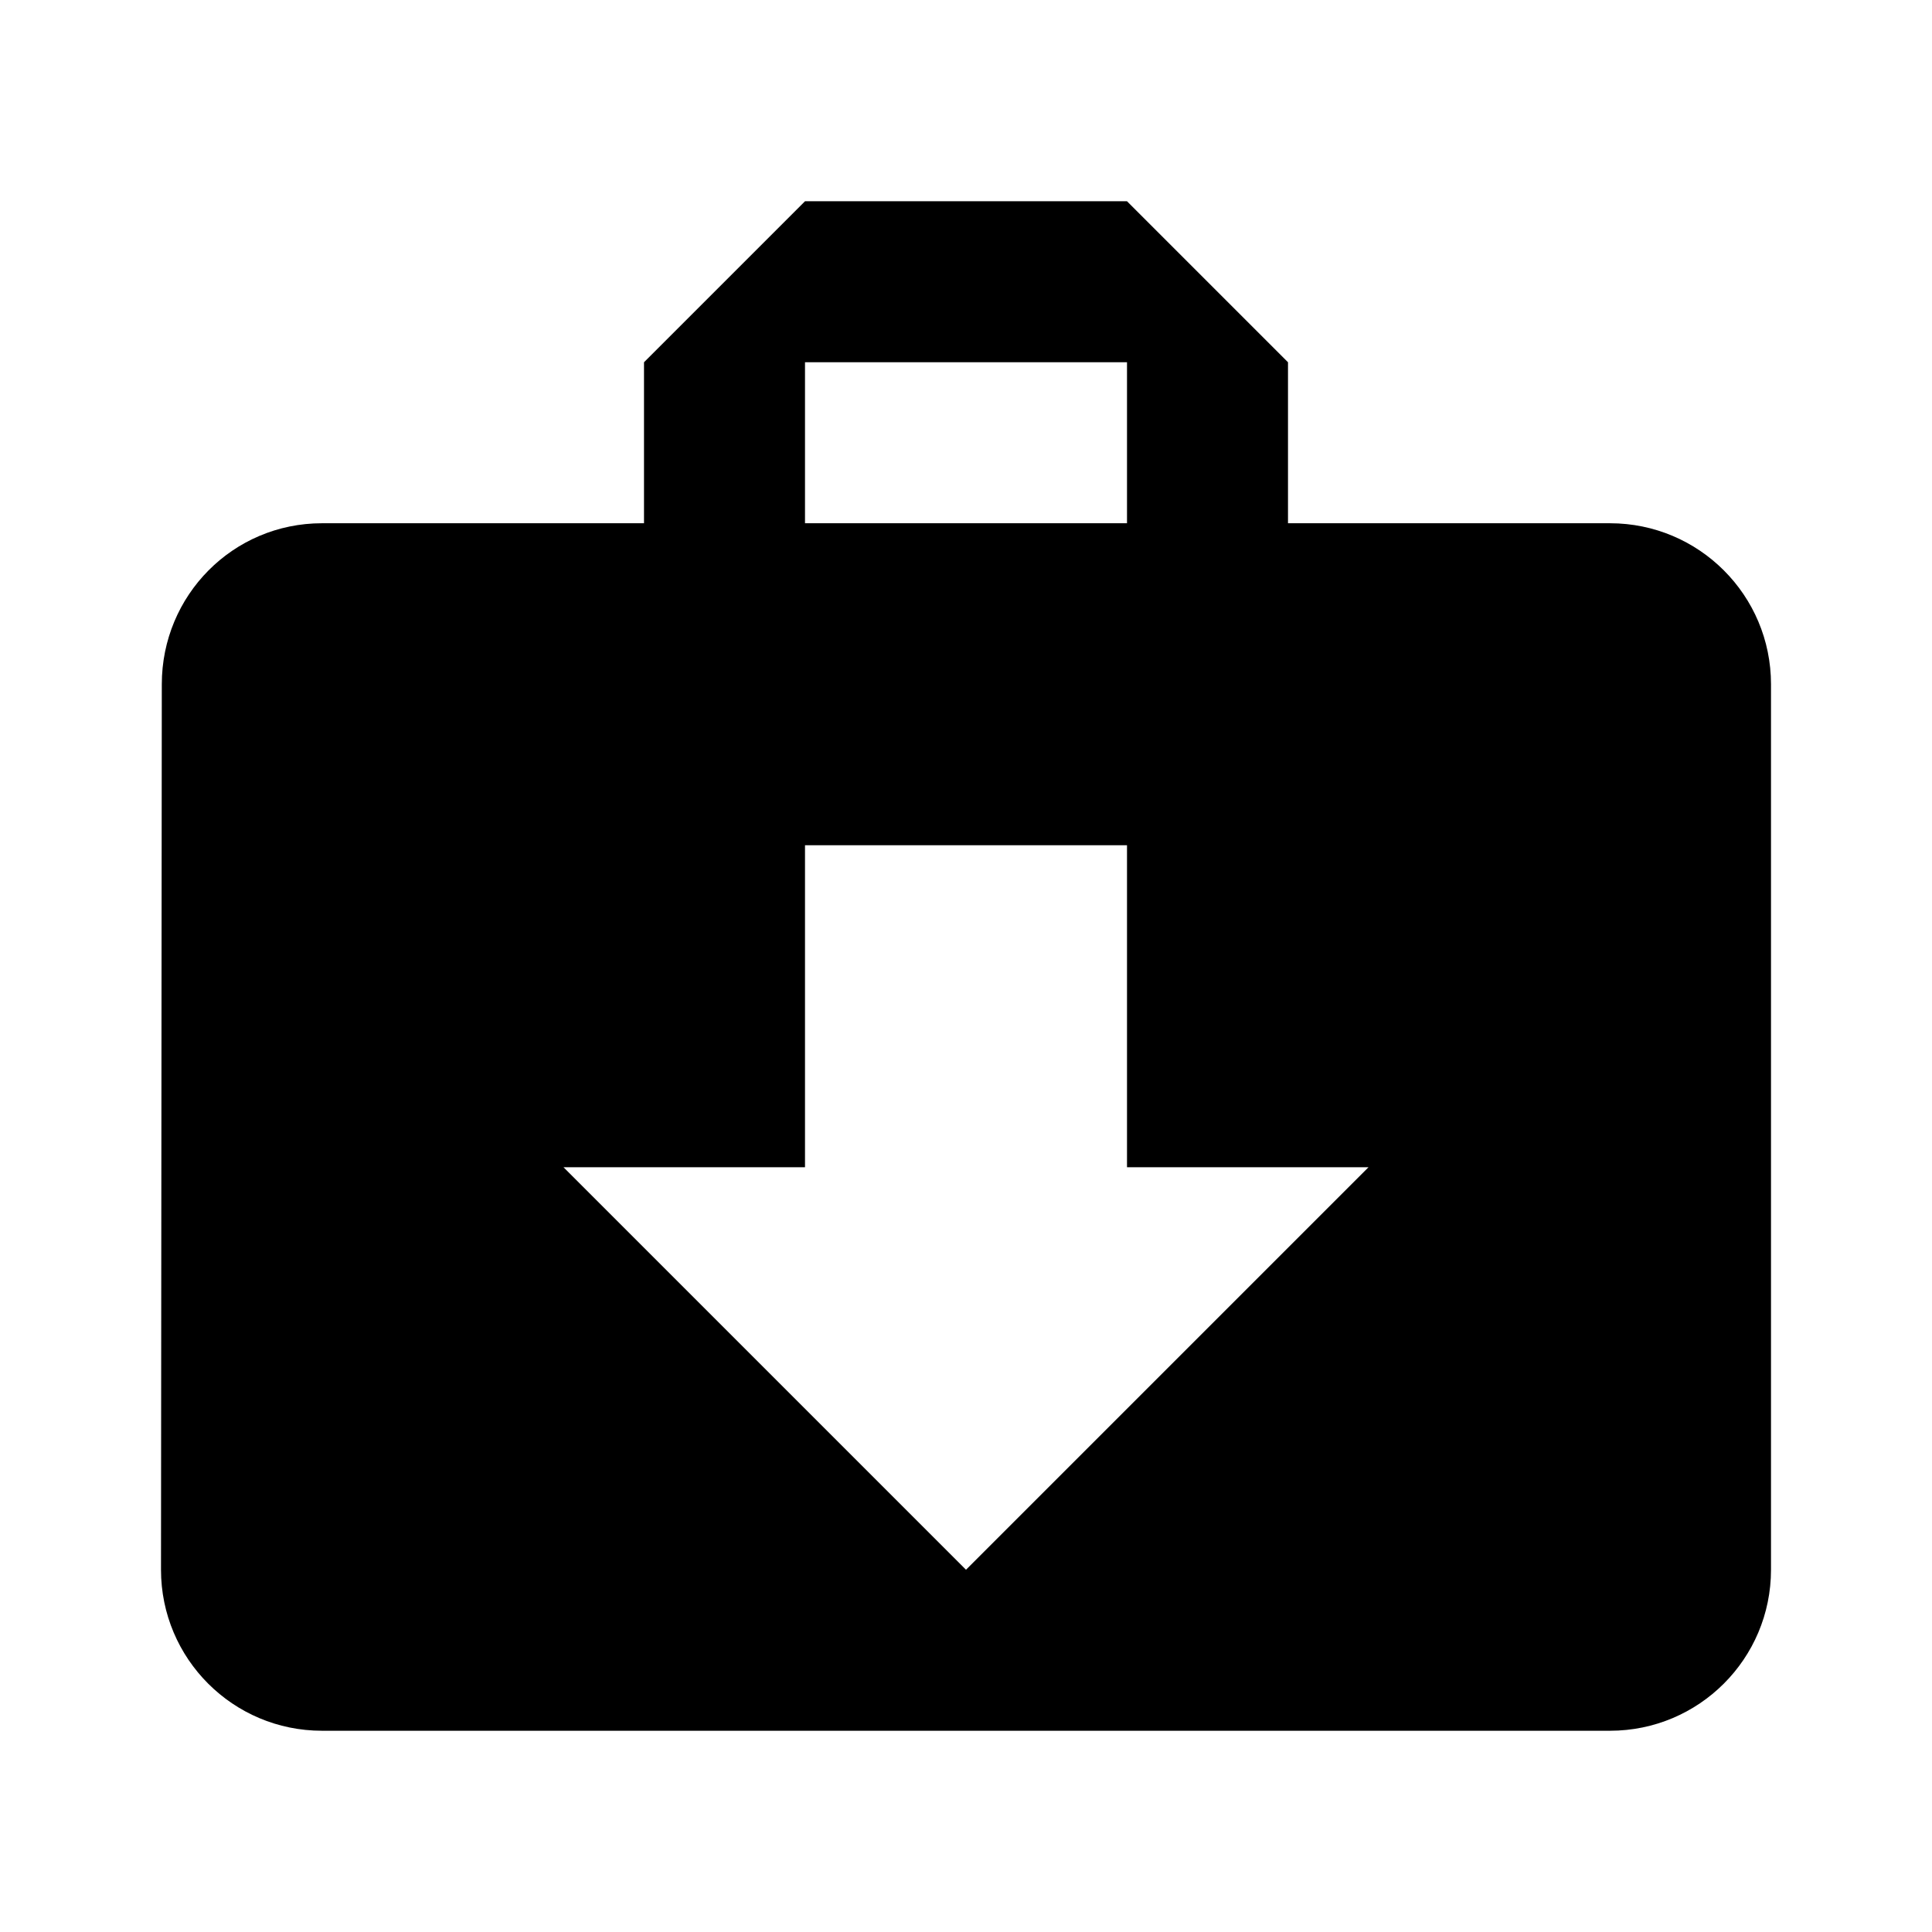 <svg xmlns="http://www.w3.org/2000/svg" height="480" width="480"><path d="M400 130h-80V90l-40-40h-80l-40 40v40H80c-22.1 0-39.8 17.9-39.8 40L40 390c0 22.1 17.9 40 40 40h320c22.1 0 40-17.9 40-40V170c0-22.1-17.9-40-40-40zM200 90h80v40h-80V90zm40 300L140 290h60v-80h80v80h60L240 390z"/></svg>